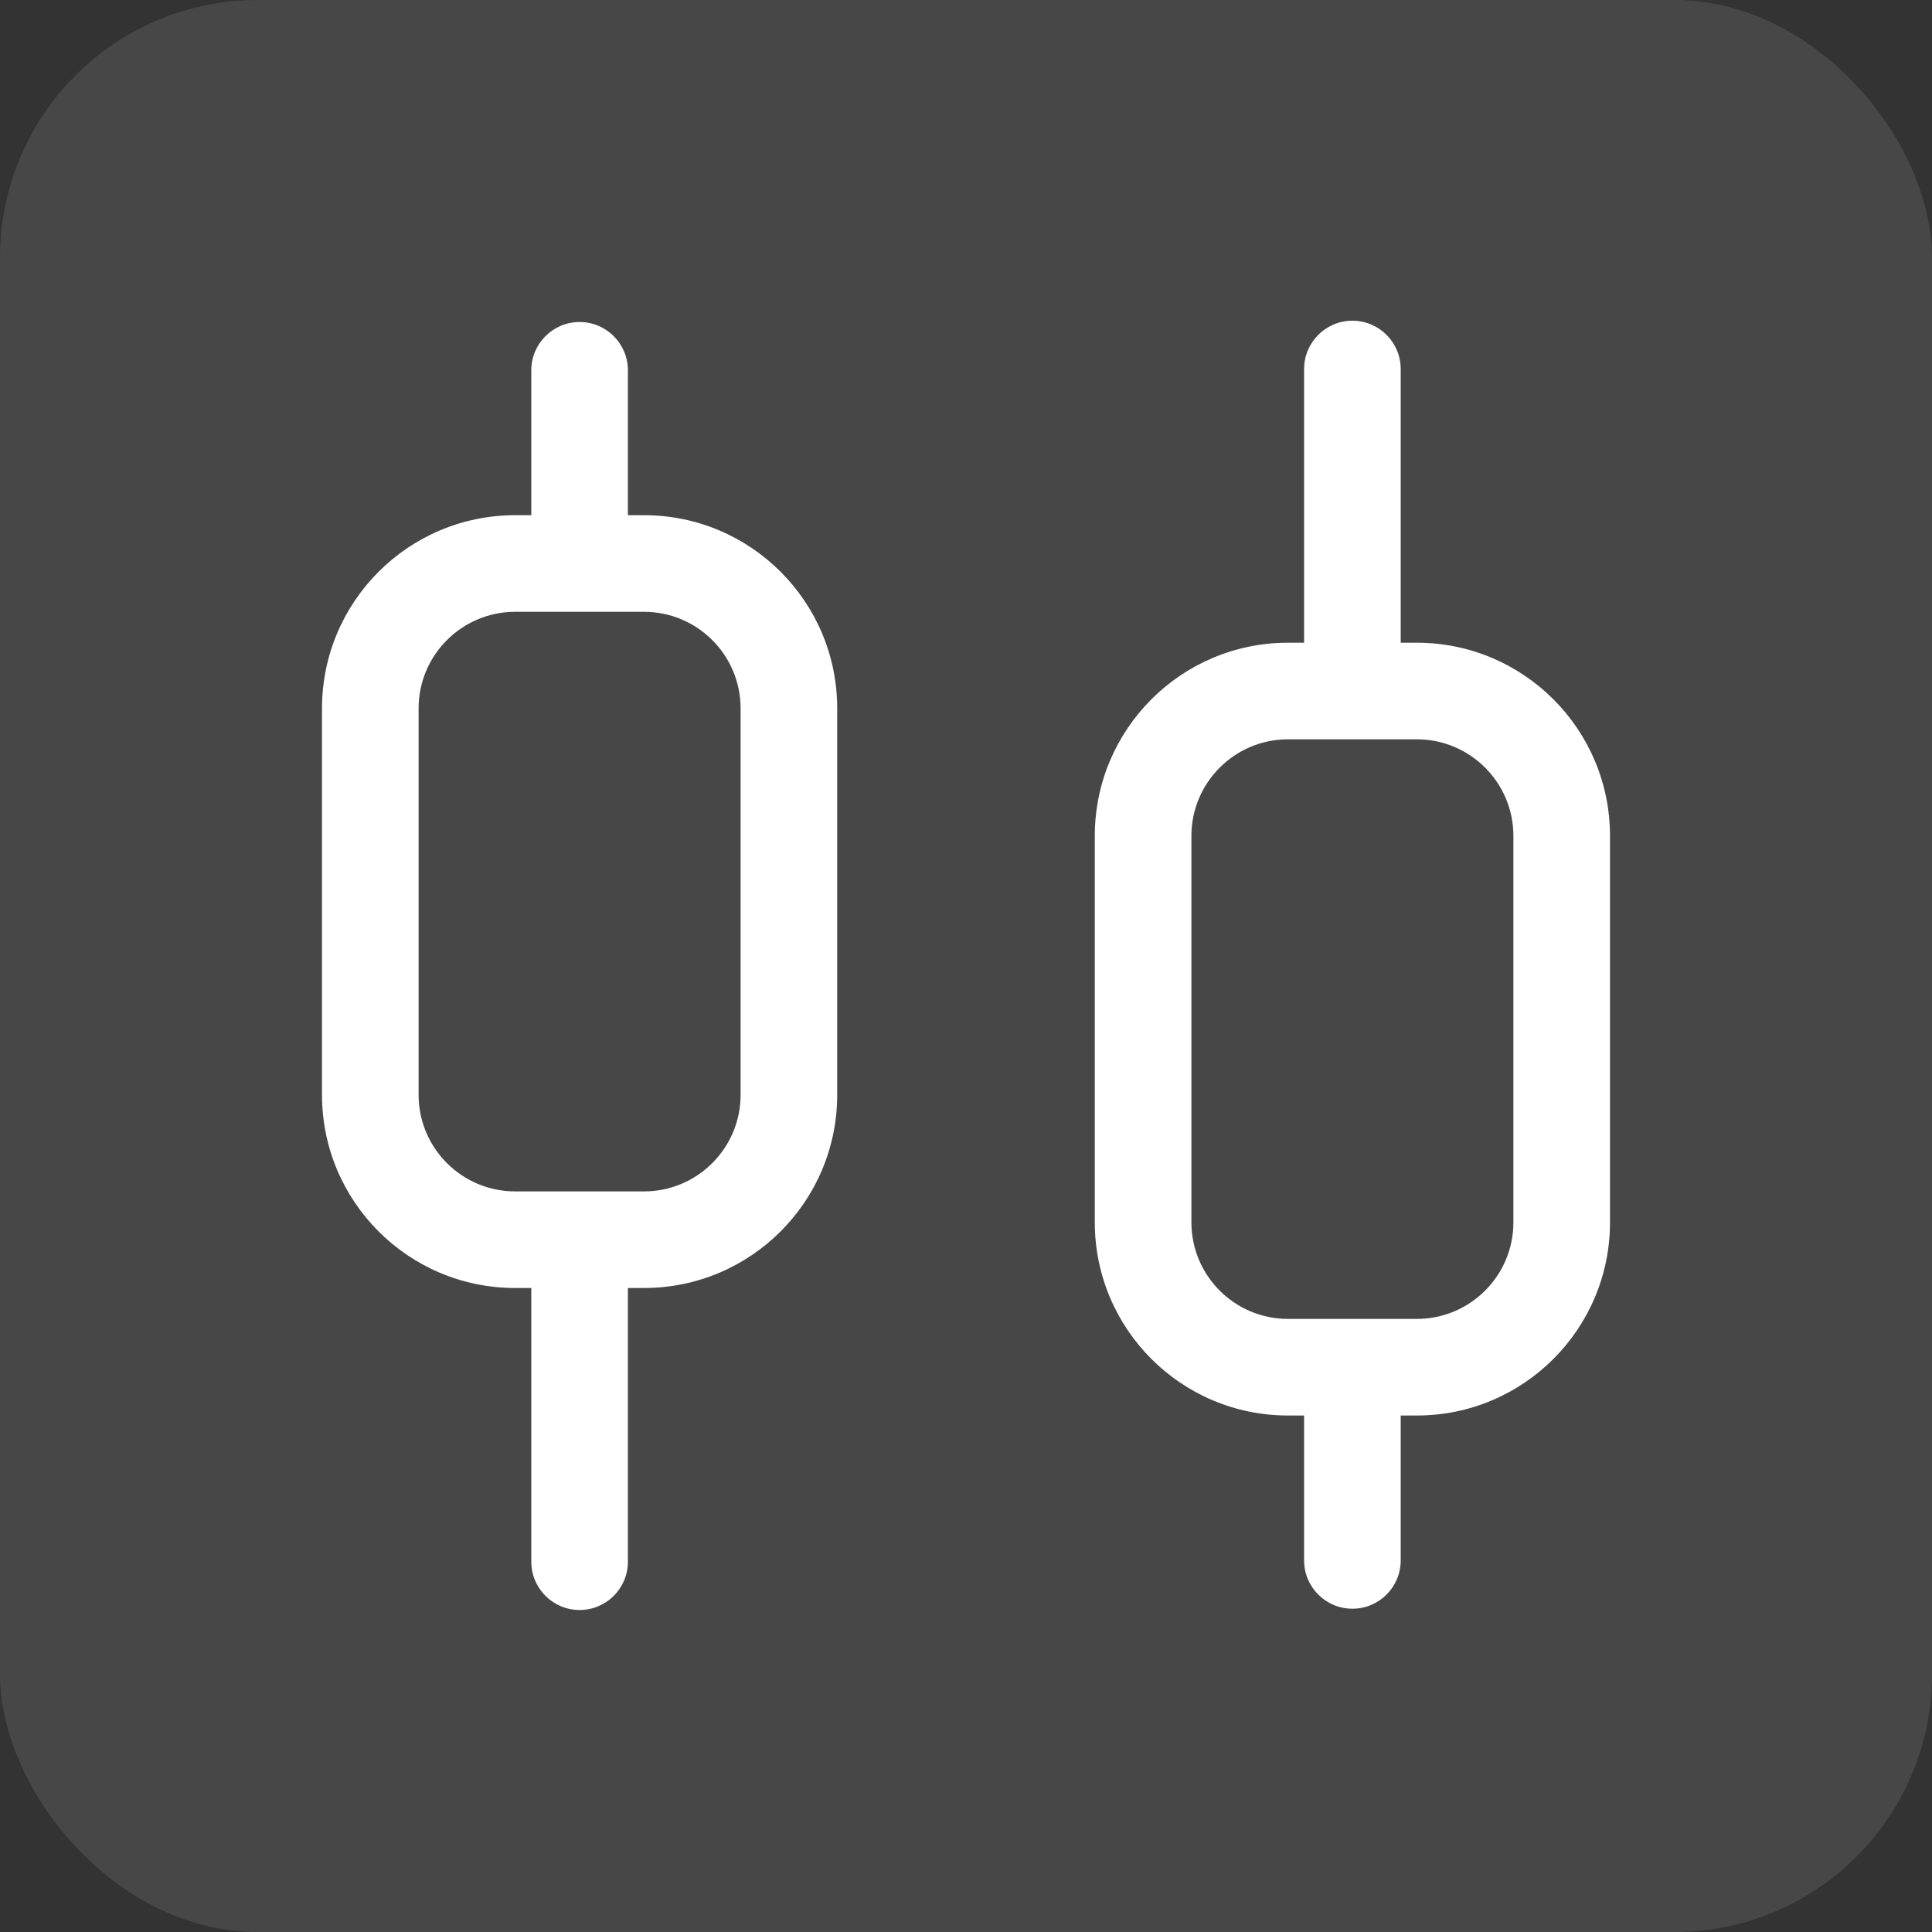 <svg width="30" height="30" viewBox="0 0 30 30" fill="none" xmlns="http://www.w3.org/2000/svg">
<rect x="0" y="0" width="30" height="30" fill="#333333" stroke="none"/>
<rect width="30" height="30" rx="4" fill="white" fill-opacity="0.1"/>
<path fill-rule="evenodd" clip-rule="evenodd" d="M20.25 9.98V5.73C20.25 5.316 20.586 4.98 21 4.98C21.414 4.98 21.75 5.316 21.75 5.73V9.98H22C23.657 9.98 25 11.324 25 12.98V18.98C25 20.637 23.657 21.98 22 21.98H21.75V24.23C21.75 24.645 21.414 24.98 21 24.98C20.586 24.98 20.25 24.645 20.25 24.23V21.98H20C18.343 21.98 17 20.637 17 18.98L17 12.98C17 11.324 18.343 9.98 20 9.98H20.25ZM8.25 5.75C8.25 5.336 8.586 5 9 5C9.414 5 9.75 5.336 9.75 5.75V8H10C11.657 8 13 9.343 13 11V17C13 18.657 11.657 20 10 20H9.75V24.25C9.75 24.664 9.414 25 9 25C8.586 25 8.25 24.664 8.25 24.25V20H8C6.343 20 5 18.657 5 17V11C5 9.343 6.343 8 8 8H8.25V5.75ZM10 9.5C10.828 9.5 11.5 10.172 11.5 11V17C11.5 17.828 10.828 18.5 10 18.5H8C7.172 18.5 6.5 17.828 6.5 17V11C6.5 10.172 7.172 9.5 8 9.5H10ZM23.5 18.98C23.5 19.809 22.828 20.48 22 20.48H20C19.172 20.48 18.5 19.809 18.5 18.98L18.5 12.98C18.5 12.152 19.172 11.48 20 11.48H22C22.828 11.48 23.5 12.152 23.5 12.98V18.98Z" fill="white"/>
</svg>
